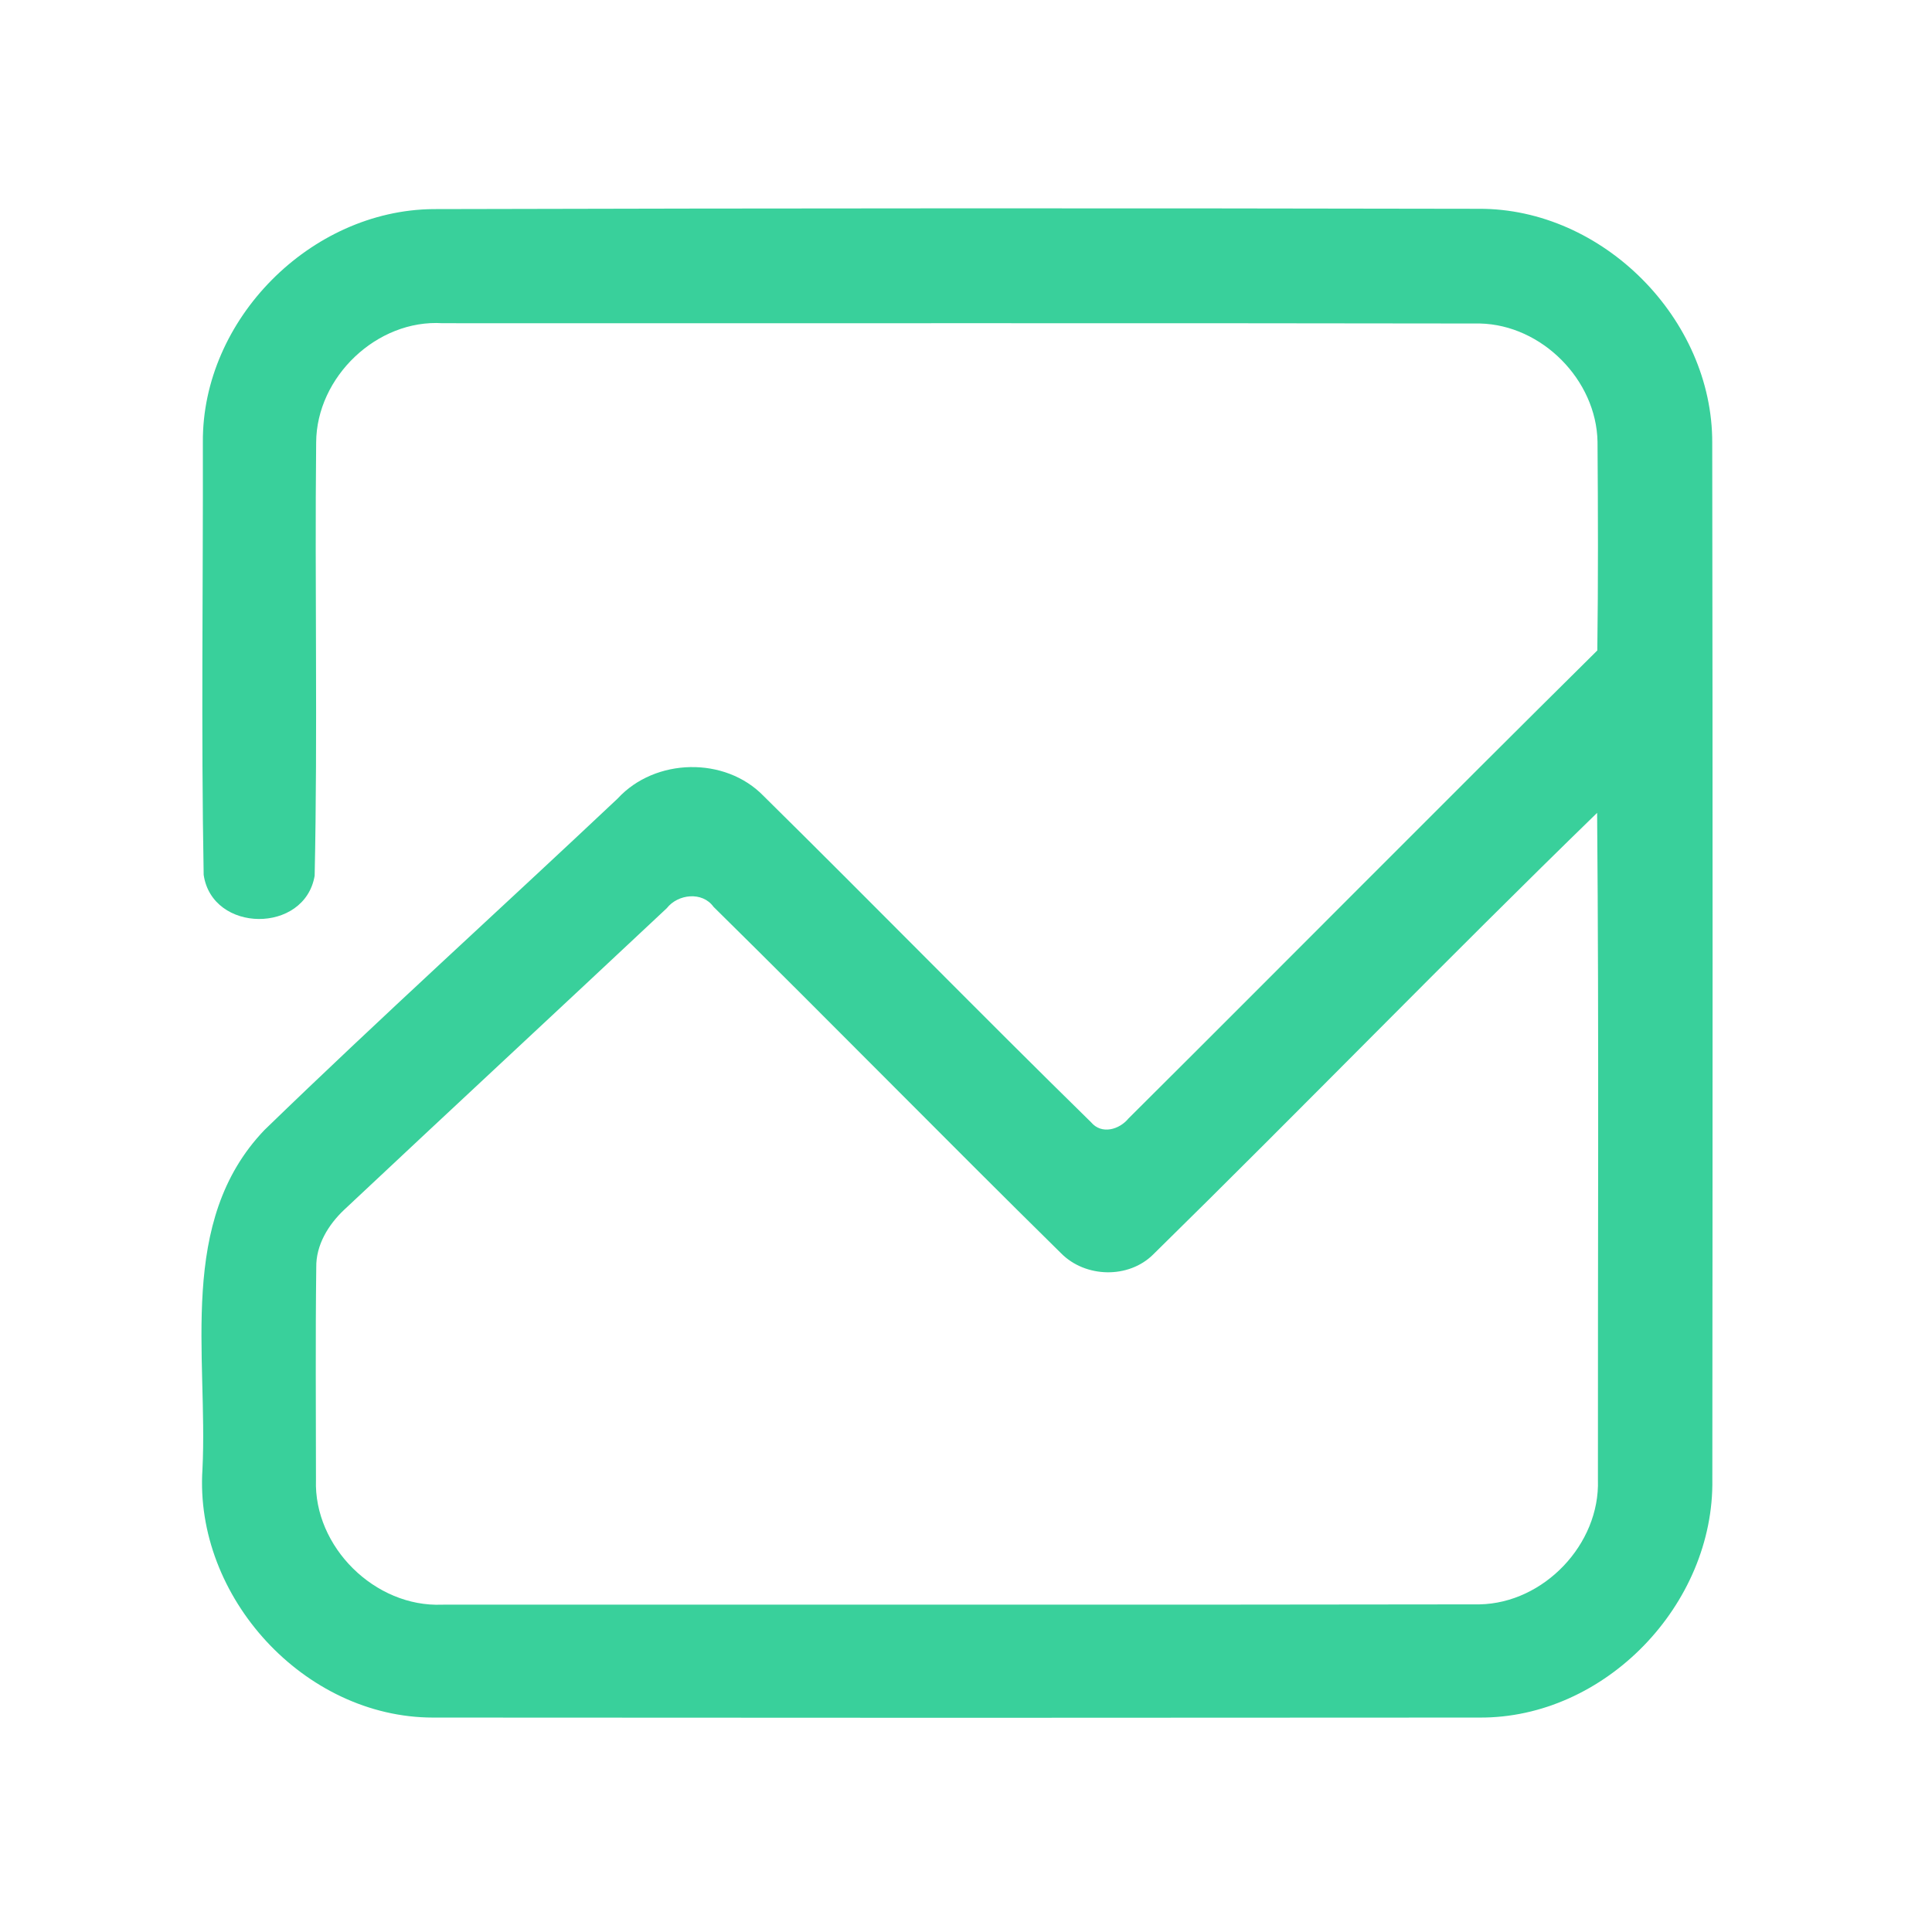 <?xml version="1.0" encoding="UTF-8" ?>
<!DOCTYPE svg PUBLIC "-//W3C//DTD SVG 1.1//EN" "http://www.w3.org/Graphics/SVG/1.1/DTD/svg11.dtd">
<svg width="192pt" height="192pt" viewBox="0 0 192 192" version="1.1" xmlns="http://www.w3.org/2000/svg">
<g id="#39d09bff">
<path fill="#39d09b" opacity="1.00" d=" M 20.16 43.96 C 20.07 31.75 30.85 20.90 43.04 20.78 C 77.68 20.69 112.32 20.68 146.96 20.75 C 159.28 20.69 170.21 31.71 170.16 44.02 C 170.21 78.34 170.20 112.67 170.17 146.99 C 170.38 159.44 159.51 170.79 146.99 170.69 C 112.33 170.72 77.67 170.72 43.02 170.69 C 30.24 170.68 19.29 158.70 20.12 146.01 C 20.68 134.69 17.58 121.39 26.28 112.30 C 37.80 101.13 49.71 90.36 61.39 79.35 C 65.10 75.32 72.06 75.15 75.89 79.11 C 86.79 89.86 97.50 100.82 108.43 111.53 C 109.48 112.78 111.24 112.26 112.15 111.15 C 127.71 95.67 143.14 80.08 158.74 64.64 C 158.83 57.73 158.81 50.81 158.76 43.90 C 158.65 37.76 153.23 32.29 147.08 32.15 C 112.72 32.09 78.34 32.14 43.98 32.12 C 37.45 31.71 31.45 37.48 31.42 43.97 C 31.27 58.32 31.58 72.68 31.27 87.03 C 30.29 92.81 21.09 92.74 20.24 86.94 C 19.98 72.62 20.19 58.28 20.16 43.96 M 114.60 124.67 C 112.15 127.10 107.87 126.99 105.46 124.56 C 93.87 113.15 82.49 101.53 70.91 90.12 C 69.80 88.57 67.37 88.84 66.26 90.26 C 55.60 100.26 44.87 110.21 34.21 120.22 C 32.63 121.71 31.39 123.73 31.43 125.96 C 31.34 132.99 31.40 140.03 31.40 147.06 C 31.17 153.73 37.27 159.75 43.94 159.47 C 78.30 159.45 112.67 159.50 147.04 159.44 C 153.42 159.32 159.01 153.47 158.80 147.07 C 158.78 124.97 158.91 102.87 158.72 80.78 C 143.85 95.24 129.40 110.14 114.60 124.67 Z" />
</g>
</svg>
